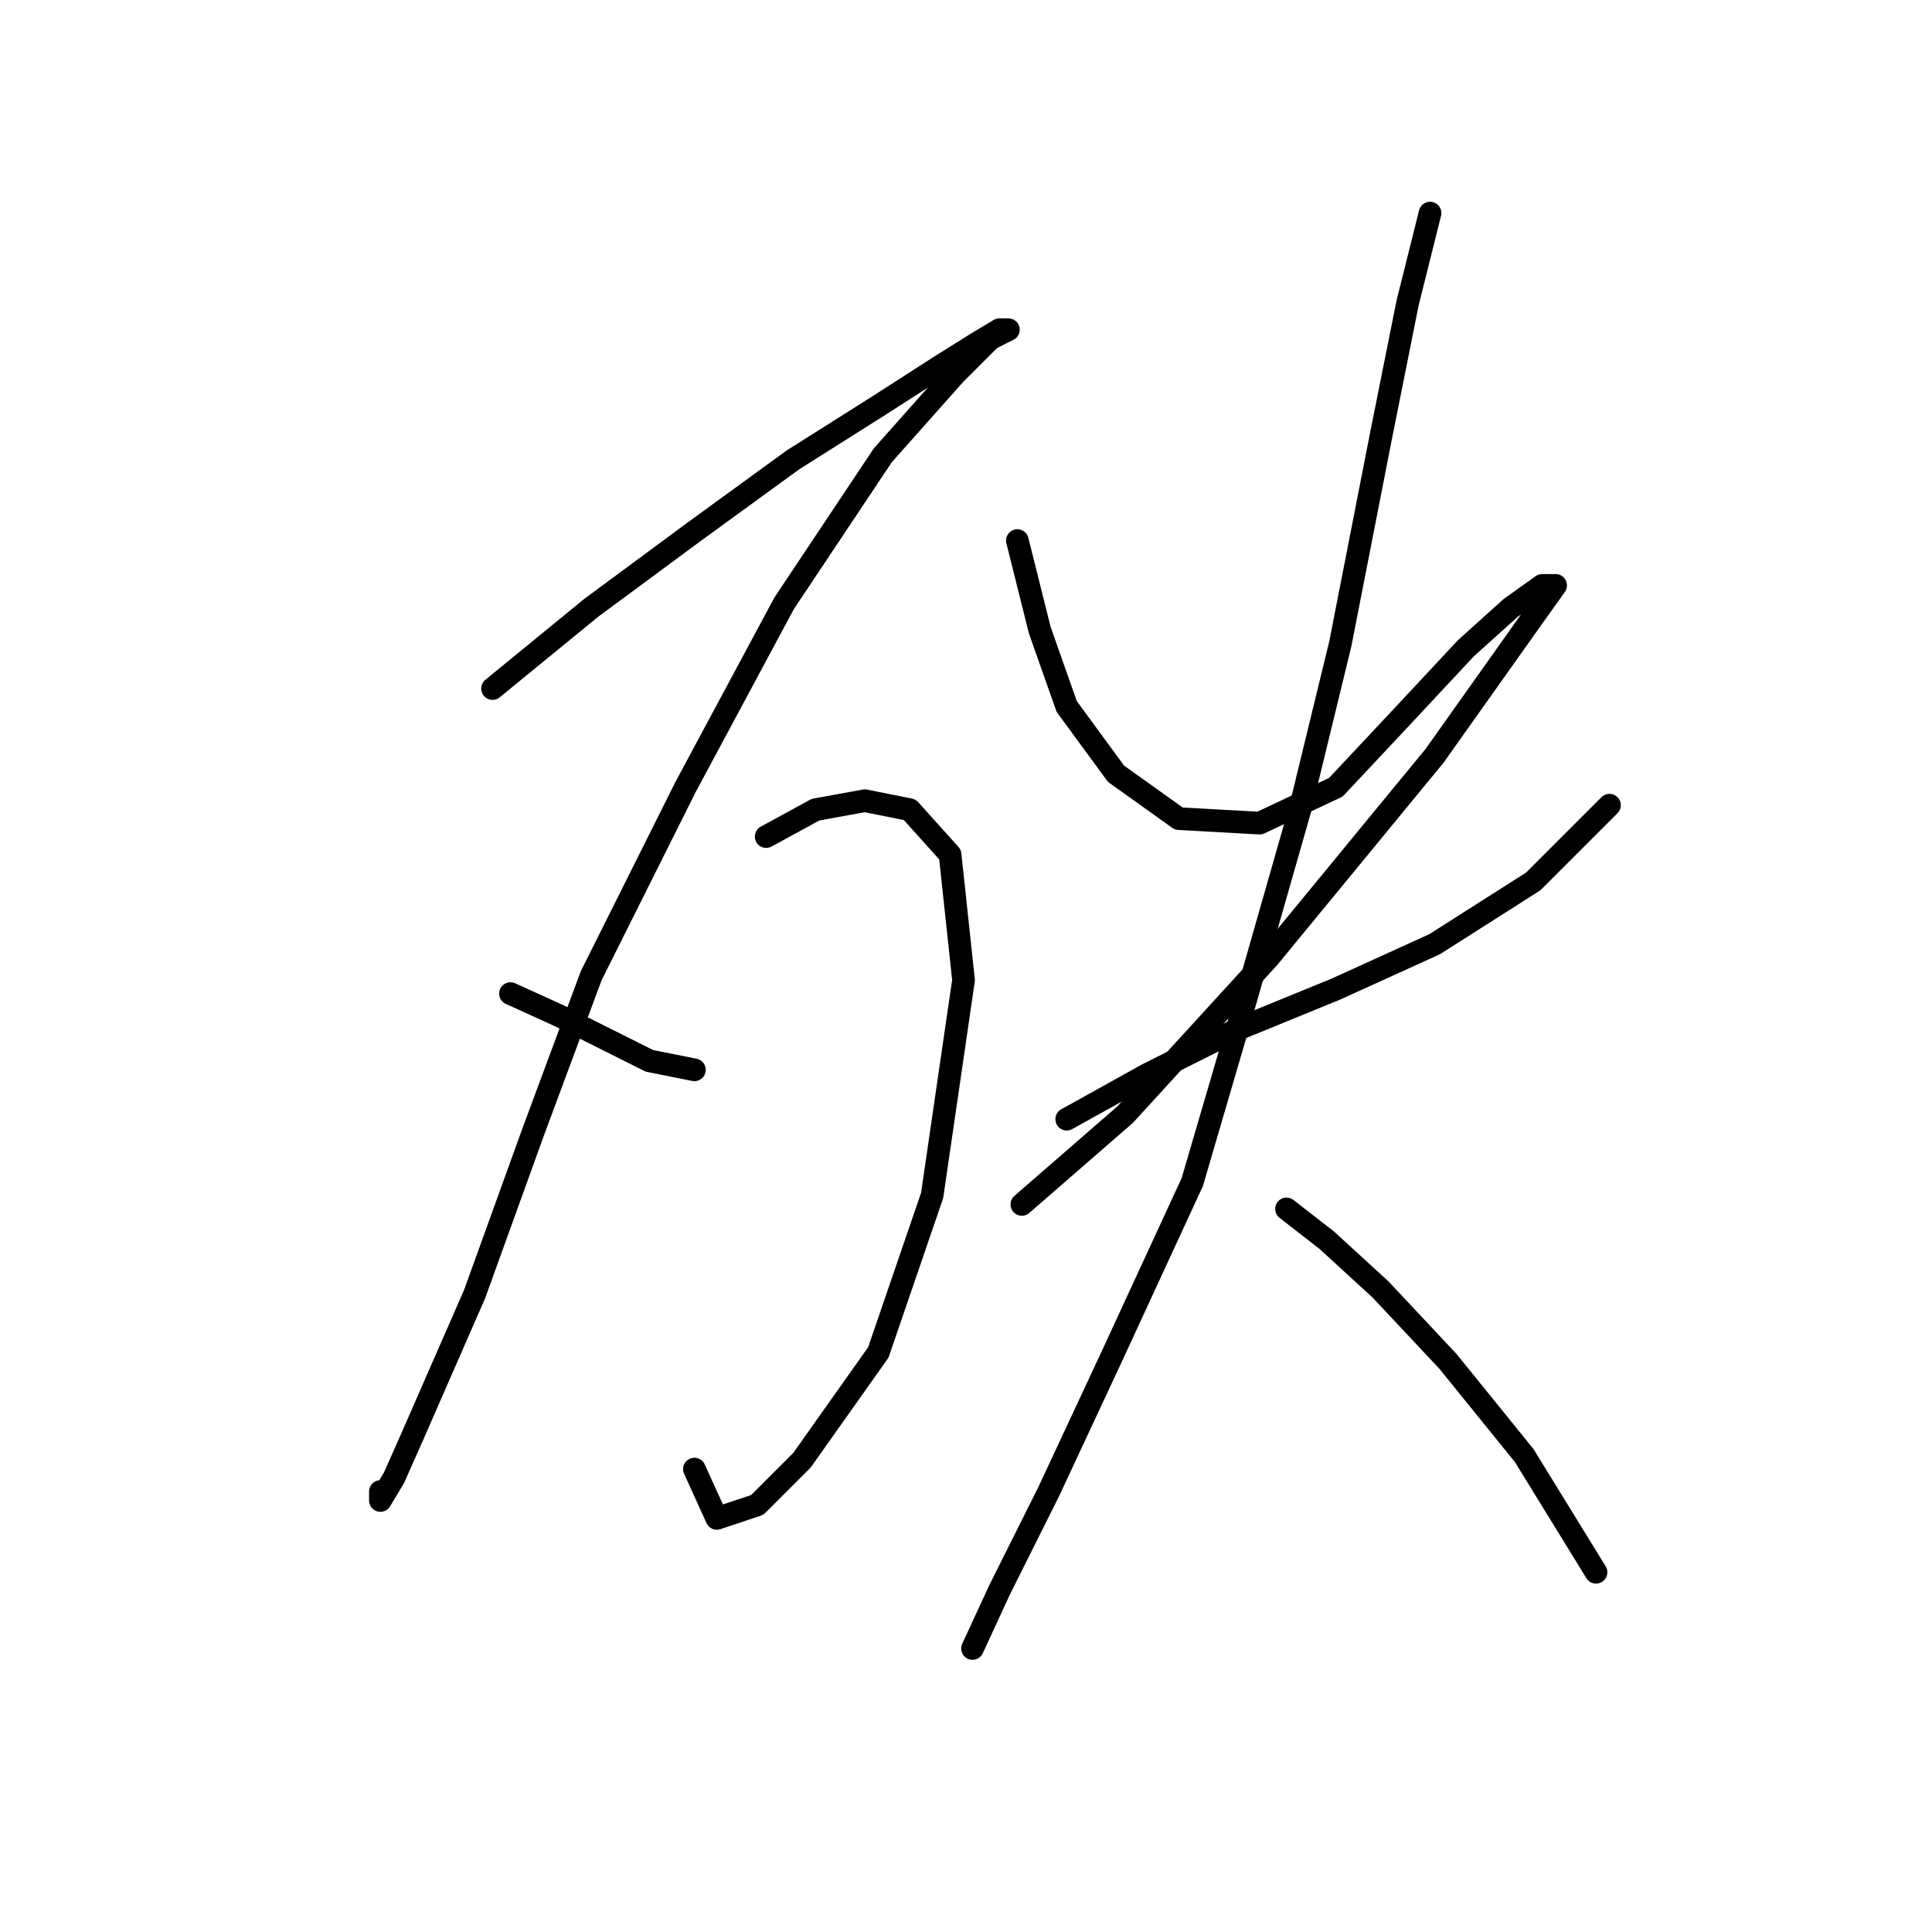 <?xml version="1.0" standalone="no"?>
    <svg width="256" height="256" xmlns="http://www.w3.org/2000/svg" version="1.1">
    <polyline stroke="black" stroke-width="3" stroke-linecap="round" fill="transparent" stroke-linejoin="round" points="65.264 91.238 78.34 80.539 92.011 70.435 105.087 60.925 116.381 53.792 124.702 48.443 129.457 45.471 132.429 43.687 133.618 43.687 131.24 44.876 126.485 49.631 116.975 60.33 103.899 79.945 90.822 104.314 78.34 129.278 70.613 150.082 62.886 171.479 54.565 190.5 52.187 195.849 50.404 198.821 50.404 197.632 50.404 197.632 " />
        <polyline stroke="black" stroke-width="3" stroke-linecap="round" fill="transparent" stroke-linejoin="round" points="67.641 131.656 74.18 134.628 80.123 137.6 86.067 140.572 92.011 141.76 92.011 141.76 " />
        <polyline stroke="black" stroke-width="3" stroke-linecap="round" fill="transparent" stroke-linejoin="round" points="101.521 110.853 108.059 107.286 114.597 106.097 120.541 107.286 125.891 113.23 127.674 129.873 123.513 158.403 116.381 179.206 106.276 193.471 100.332 199.415 94.983 201.198 92.011 194.66 92.011 194.66 " />
        <polyline stroke="black" stroke-width="3" stroke-linecap="round" fill="transparent" stroke-linejoin="round" points="134.806 71.623 137.778 83.511 141.345 93.615 147.883 102.531 156.204 108.475 166.903 109.069 177.008 104.314 185.923 94.804 194.245 85.889 200.188 80.539 204.349 77.567 206.132 77.567 203.16 81.728 190.084 100.154 168.092 126.901 149.072 147.704 135.401 159.592 135.401 159.592 " />
        <polyline stroke="black" stroke-width="3" stroke-linecap="round" fill="transparent" stroke-linejoin="round" points="141.345 148.299 152.043 142.355 163.931 136.411 177.008 131.061 190.084 125.118 203.16 116.796 213.265 106.692 213.265 106.692 " />
        <polyline stroke="black" stroke-width="3" stroke-linecap="round" fill="transparent" stroke-linejoin="round" points="189.49 28.234 186.518 40.121 182.951 57.953 177.602 85.294 172.252 107.286 165.12 132.25 157.987 156.62 147.288 179.801 138.967 197.632 132.429 210.709 128.863 218.435 128.863 218.435 " />
        <polyline stroke="black" stroke-width="3" stroke-linecap="round" fill="transparent" stroke-linejoin="round" points="170.469 160.186 175.819 164.347 182.951 170.885 191.867 180.395 201.971 192.877 211.482 208.331 211.482 208.331 " />
        </svg>